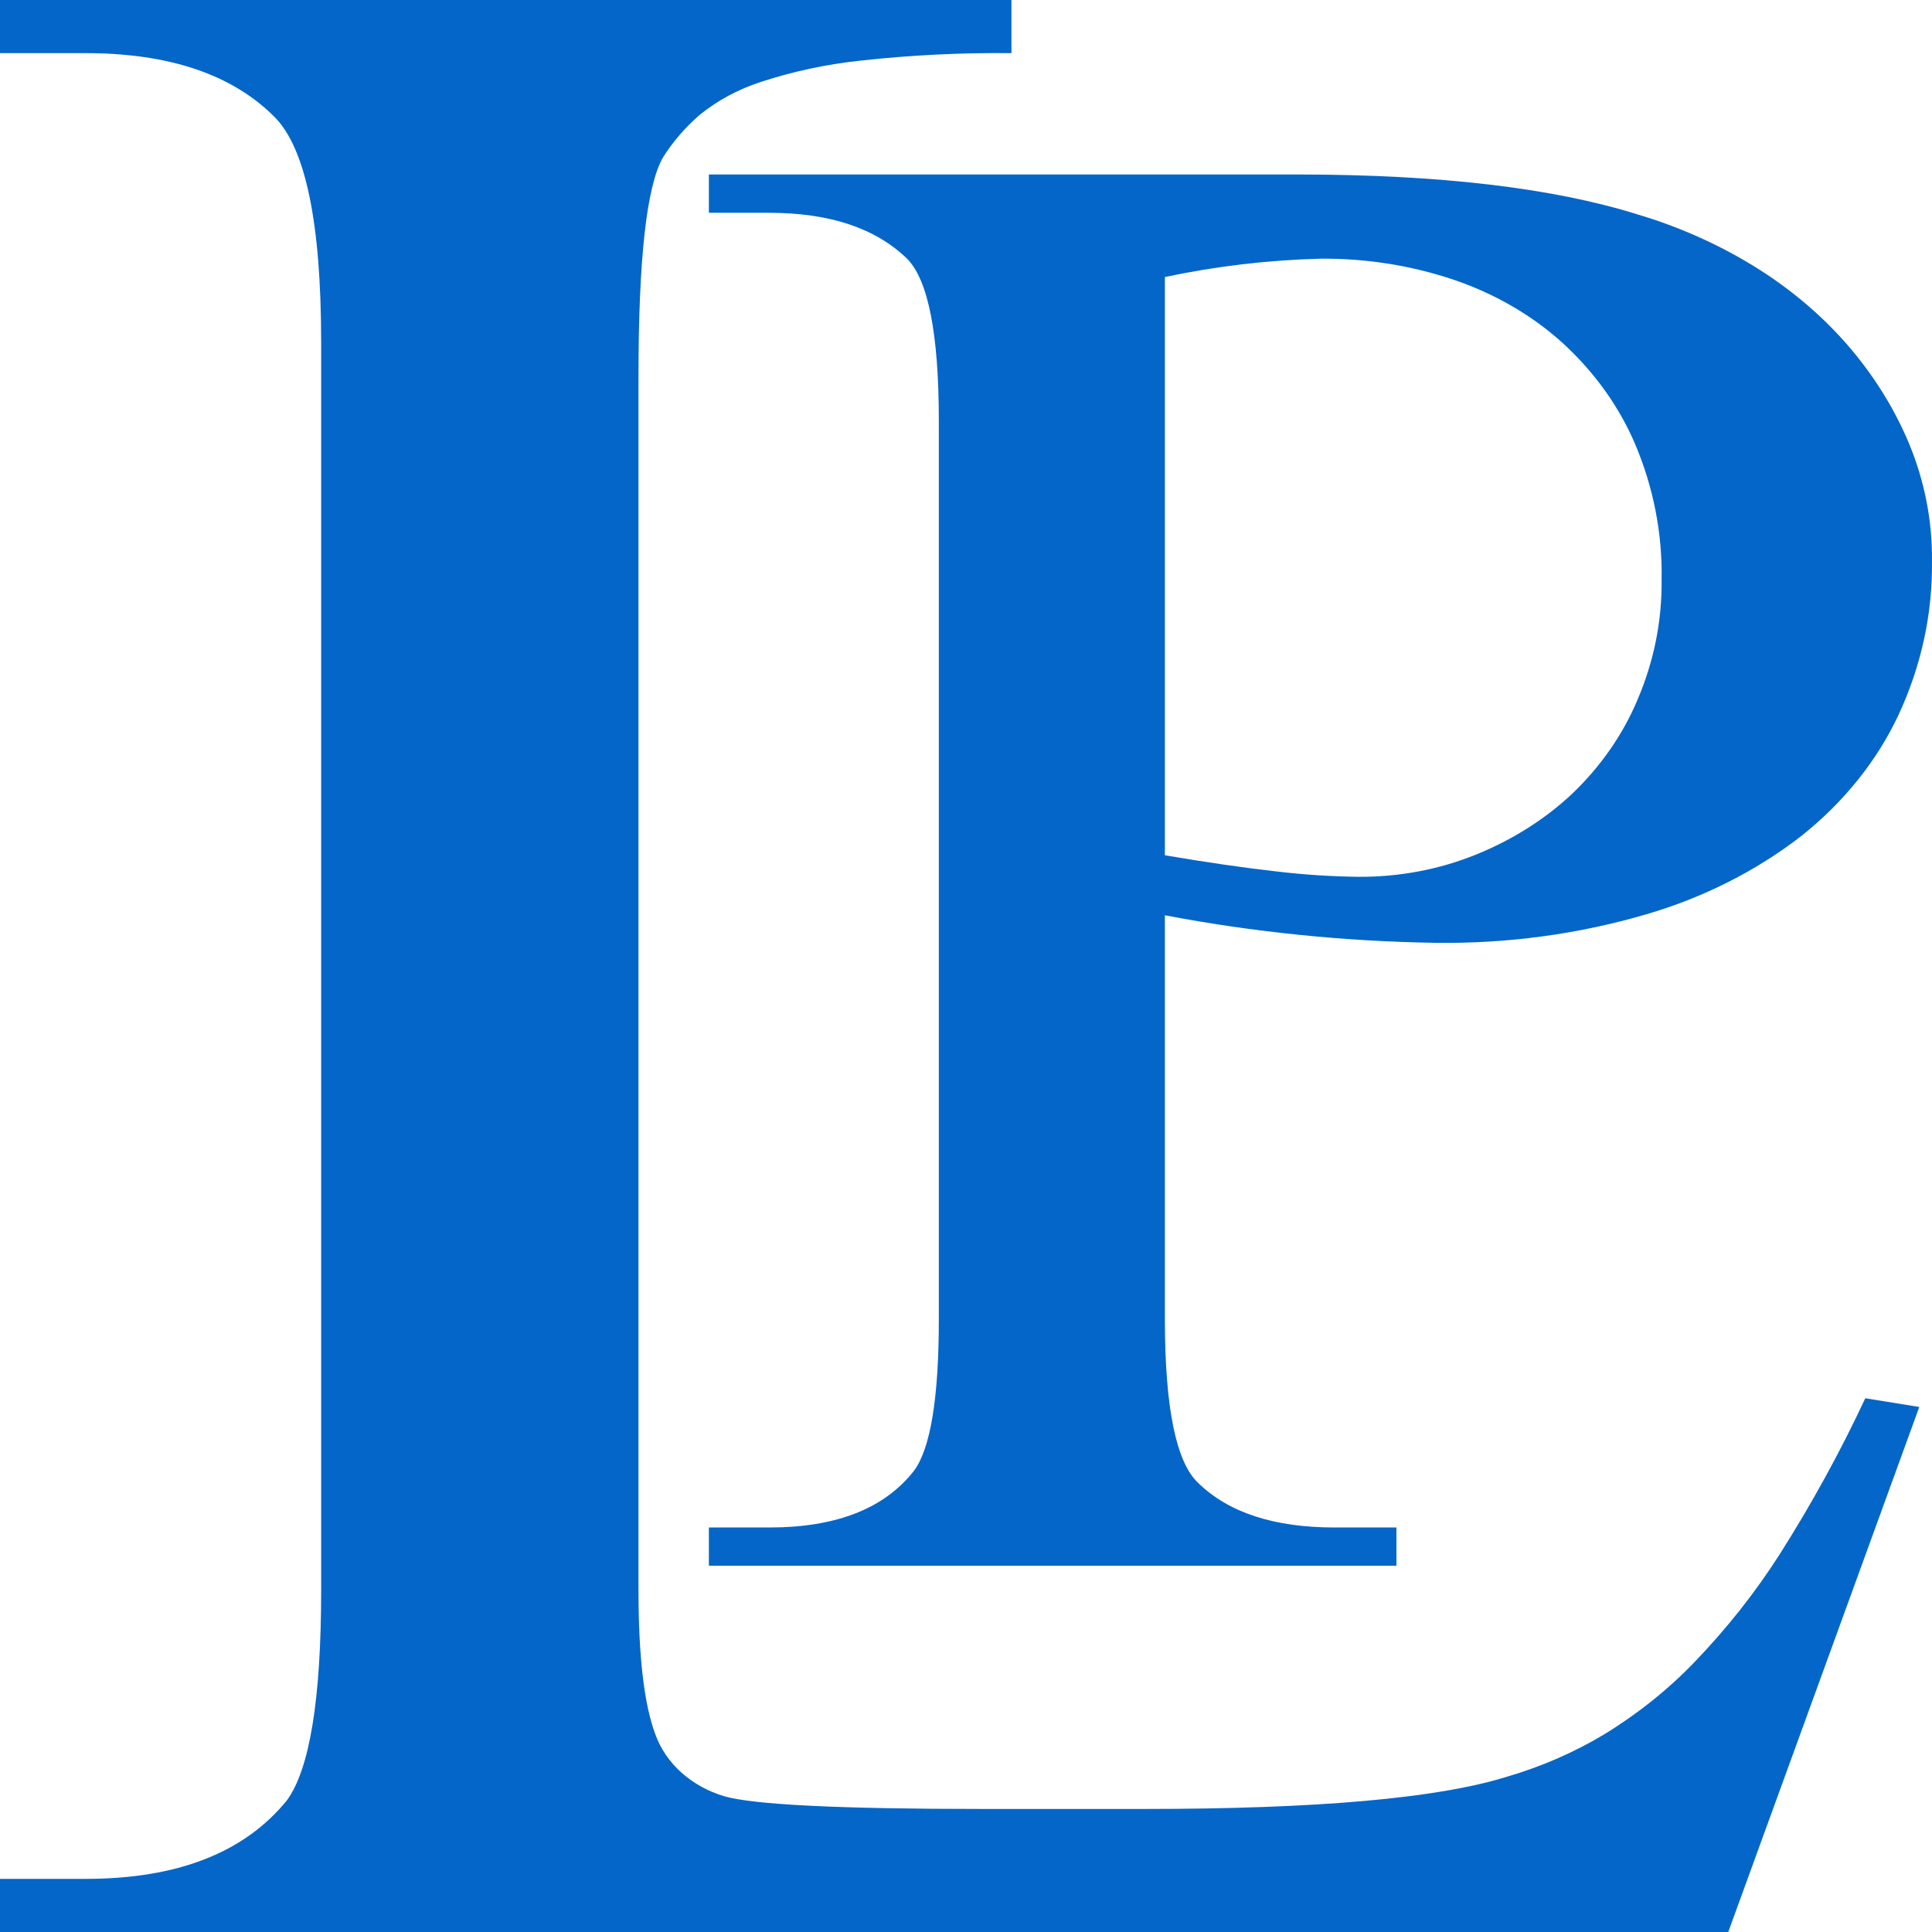 <svg width="48" height="48" viewBox="0 0 48 48" fill="none" xmlns="http://www.w3.org/2000/svg">
<path d="M44.217 38.614C43.609 39.566 42.898 40.465 42.094 41.3C41.438 41.981 40.682 42.585 39.845 43.096C39.094 43.546 38.273 43.901 37.407 44.152C35.698 44.679 32.71 44.943 28.441 44.943H24.397C20.86 44.943 18.724 44.838 17.992 44.627C17.589 44.506 17.224 44.303 16.928 44.038C16.632 43.772 16.412 43.449 16.285 43.096C16.004 42.356 15.863 41.159 15.863 39.505V9.347C15.863 6.427 16.066 4.614 16.473 3.909C16.718 3.52 17.025 3.164 17.387 2.851C17.828 2.494 18.346 2.216 18.911 2.033C19.707 1.773 20.537 1.596 21.382 1.506C22.624 1.369 23.876 1.307 25.129 1.32V0H0V1.32H2.123C4.2 1.32 5.766 1.848 6.82 2.905C7.593 3.68 7.979 5.546 7.979 8.504V39.505C7.979 42.216 7.694 43.959 7.125 44.733C6.067 46.032 4.402 46.68 2.128 46.68H0V48H42.938L47.684 34.956L46.343 34.739C45.723 36.066 45.013 37.359 44.217 38.614Z" fill="#0466C8"/>
<path d="M17.612 5.287H19.111C20.61 5.287 21.751 5.667 22.536 6.427C23.062 6.959 23.325 8.302 23.325 10.457V32.773C23.325 34.724 23.12 35.979 22.711 36.537C21.976 37.48 20.776 37.951 19.111 37.95H17.612V38.901H34.694V37.95H33.158C31.659 37.95 30.531 37.583 29.775 36.849C29.221 36.339 28.943 34.983 28.941 32.779V22.74C31.149 23.16 33.4 23.389 35.661 23.424C37.437 23.449 39.204 23.212 40.887 22.72C42.313 22.305 43.627 21.642 44.749 20.773C45.801 19.939 46.626 18.913 47.165 17.769C47.733 16.549 48.017 15.244 47.999 13.929C48.009 12.938 47.816 11.953 47.43 11.02C47.059 10.132 46.536 9.298 45.878 8.545C45.222 7.796 44.437 7.14 43.55 6.598C42.666 6.057 41.698 5.628 40.675 5.324C38.566 4.666 35.756 4.337 32.243 4.335H17.612V5.287ZM28.941 6.883C30.207 6.614 31.502 6.461 32.806 6.427C33.947 6.417 35.08 6.598 36.143 6.959C37.155 7.306 38.068 7.838 38.821 8.519C39.611 9.242 40.223 10.095 40.622 11.028C41.081 12.111 41.304 13.258 41.282 14.412C41.293 15.423 41.092 16.428 40.687 17.377C40.326 18.241 39.775 19.036 39.063 19.718C38.387 20.353 37.574 20.867 36.67 21.232C35.764 21.6 34.774 21.788 33.772 21.784C33.082 21.777 32.393 21.732 31.709 21.65C30.918 21.562 29.995 21.428 28.941 21.249V6.883Z" fill="#0466C8"/>
</svg>
